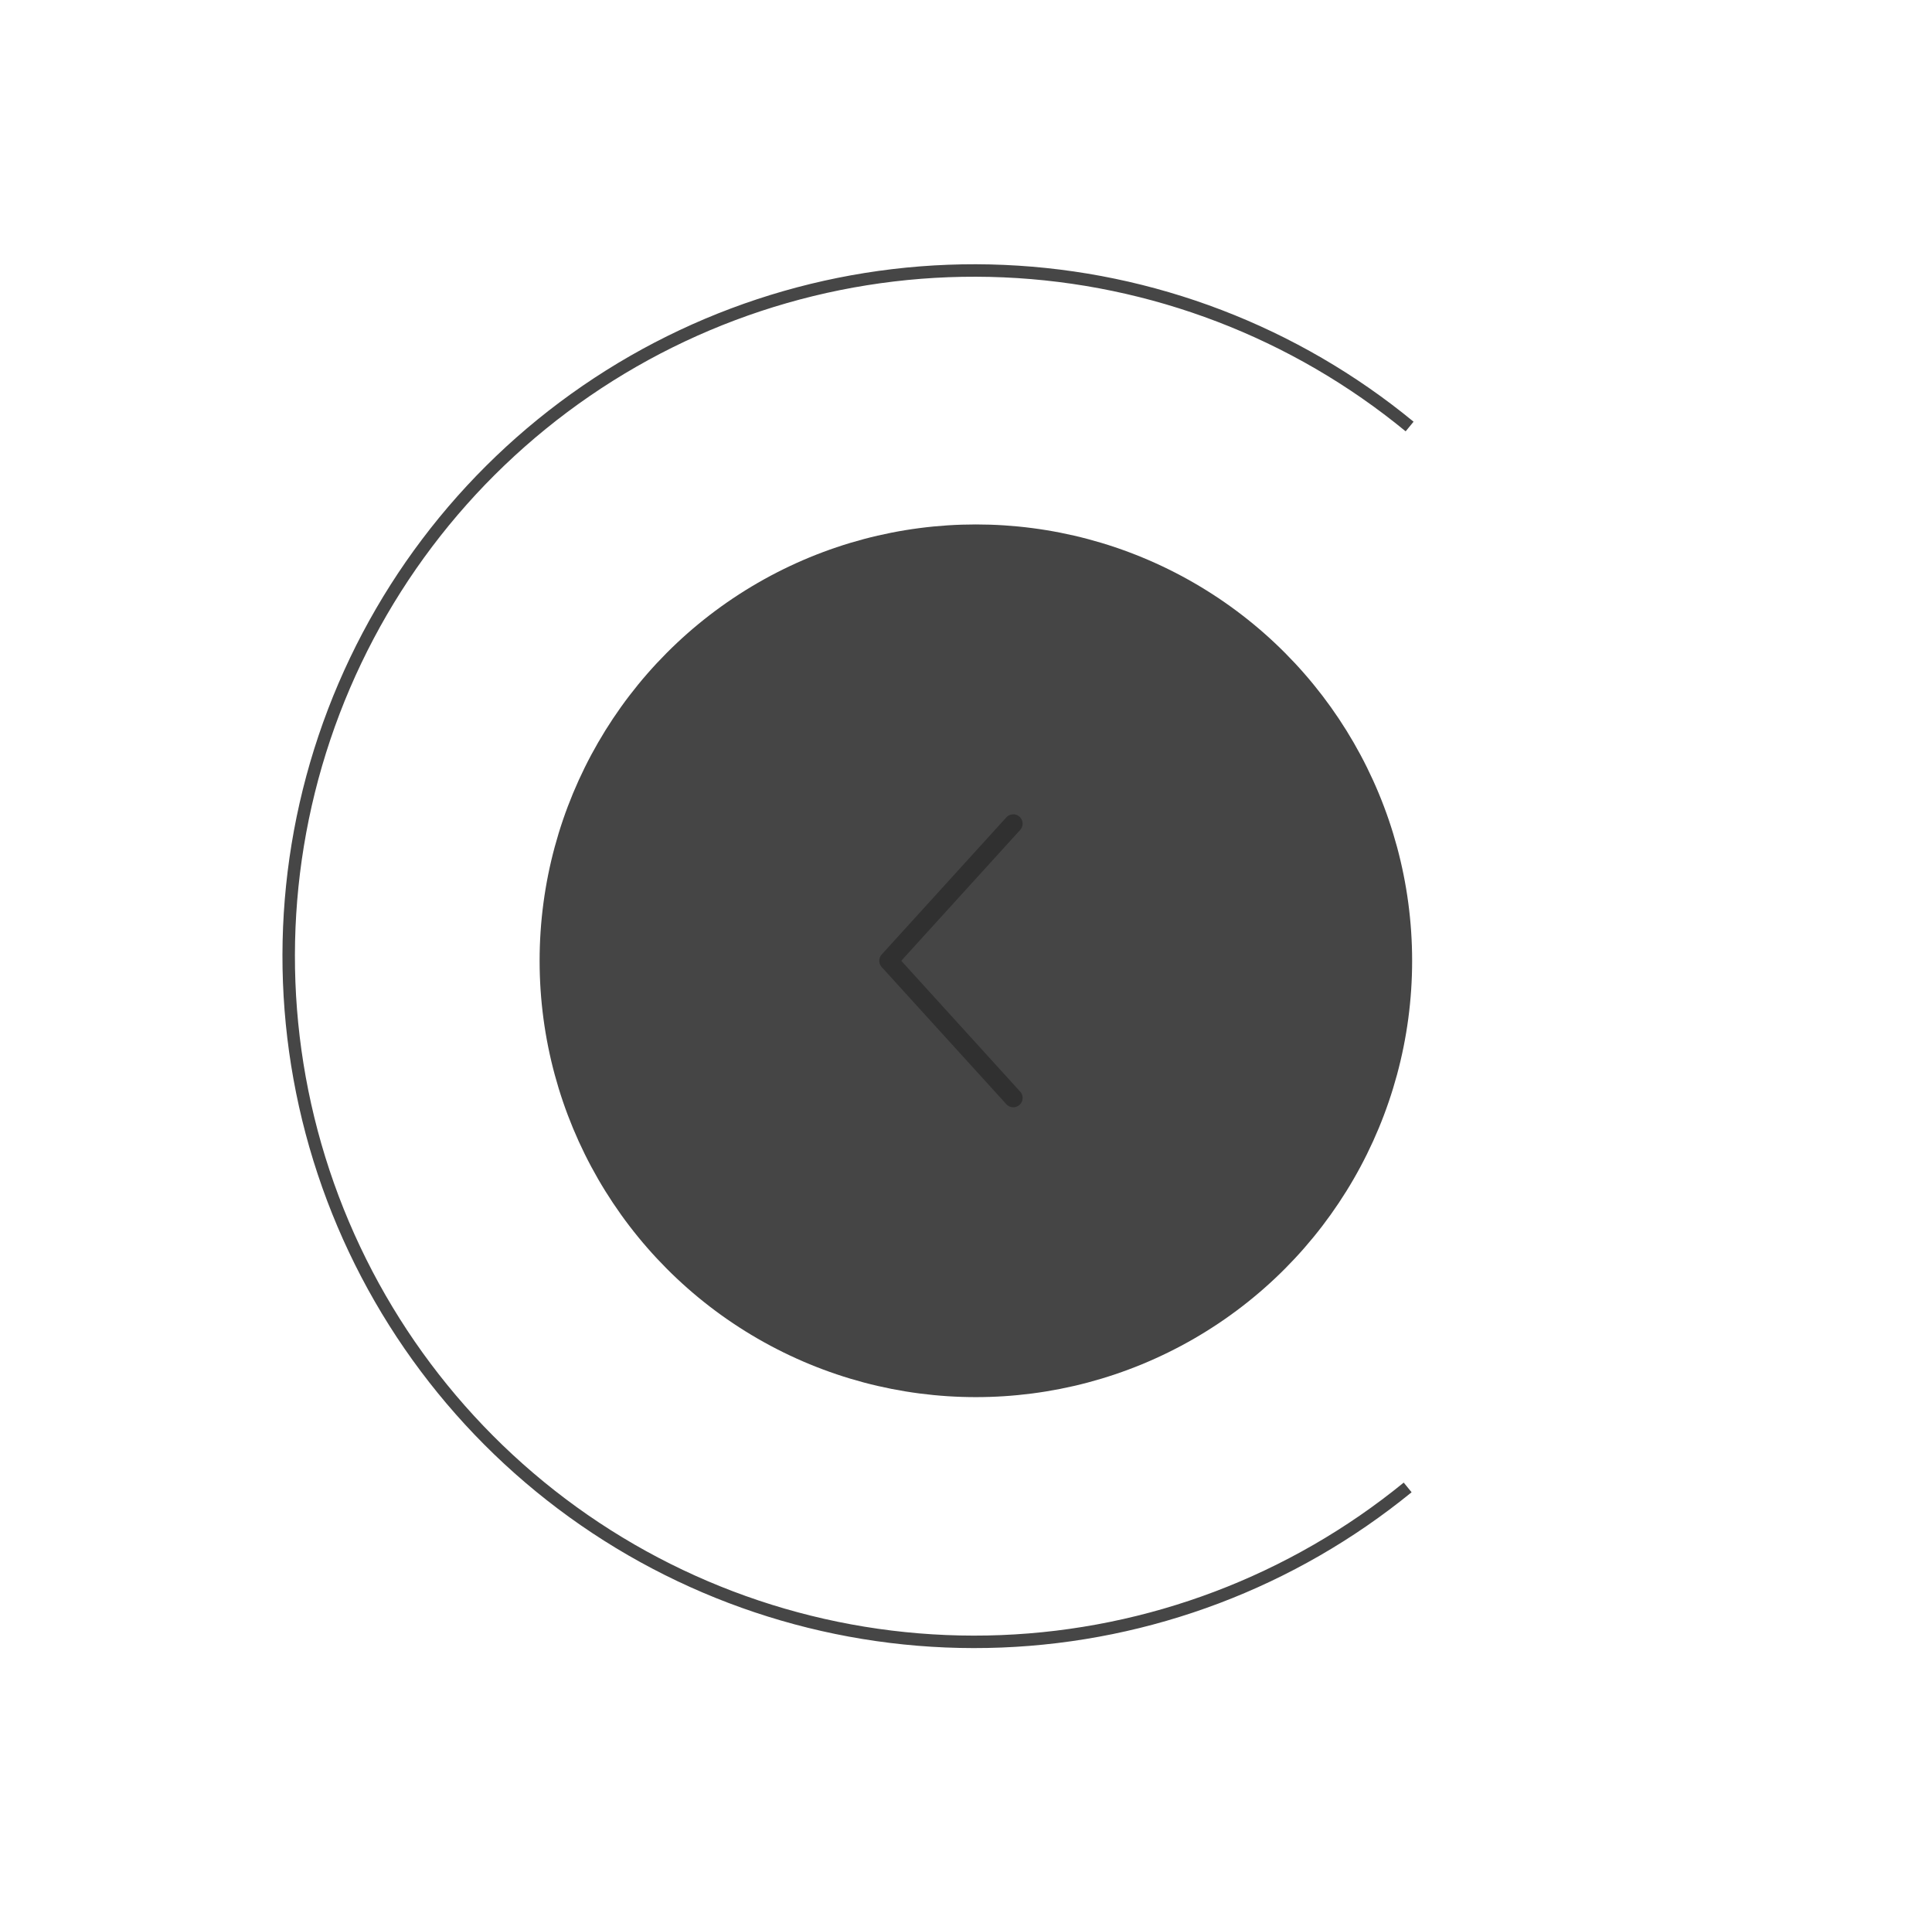 <svg width="155" height="154" viewBox="0 0 155 154" fill="none" xmlns="http://www.w3.org/2000/svg">
<path d="M113.09 34.212C103.878 26.638 92.453 22.264 80.538 21.748C68.623 21.233 56.863 24.604 47.031 31.354C37.199 38.104 29.828 47.867 26.027 59.172C22.227 70.476 22.205 82.71 25.963 94.028C29.721 105.347 37.057 115.137 46.864 121.924C56.671 128.71 68.418 132.125 80.335 131.654C92.252 131.182 103.692 126.85 112.933 119.31" stroke="#464646"/>
<circle cx="78.292" cy="77.067" r="35" transform="rotate(-180 78.292 77.067)" fill="#454545"/>
<path d="M81.292 88.067L71.292 77.067L81.292 66.067" stroke="#303030" stroke-width="1.5" stroke-linecap="round" stroke-linejoin="round"/>
</svg>
